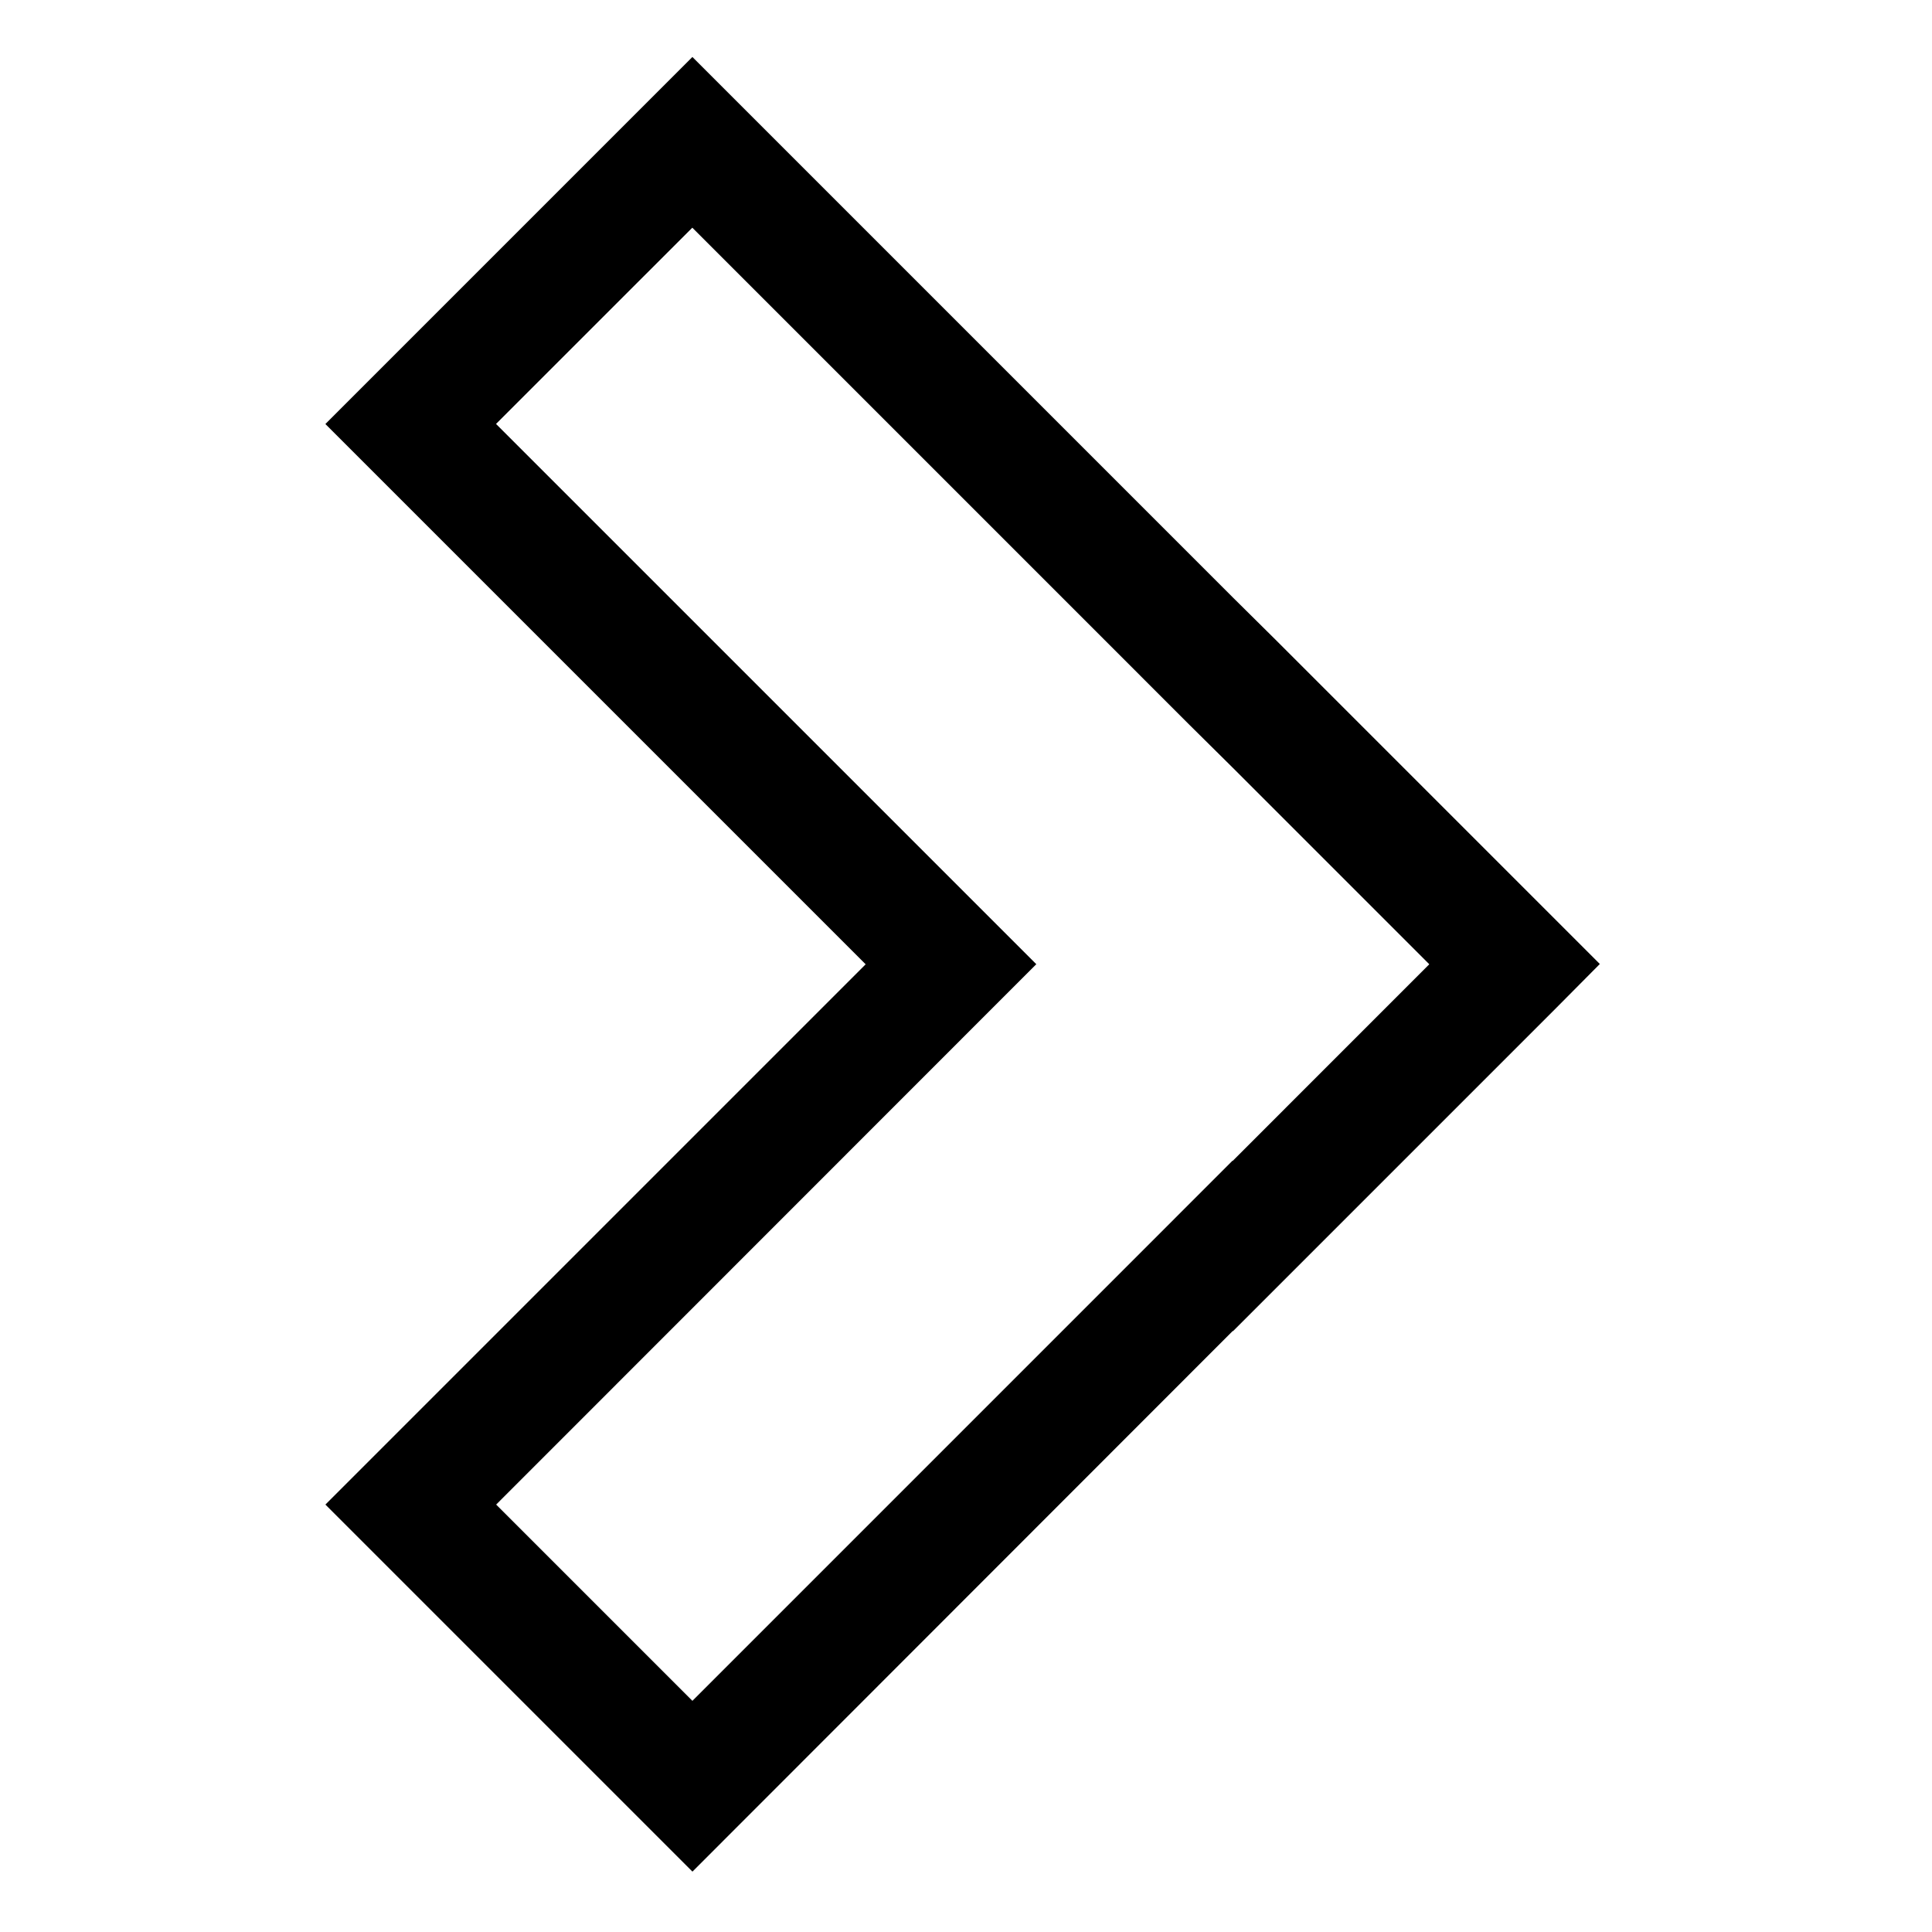 <svg viewBox="0 0 512 512" xmlns="http://www.w3.org/2000/svg"><path d="M183.505 496l-97.27-97.27L229.41 255.55 86.23 112.37l97.26-97.27L326.71 158.32l11.31 11.2 85.9 85.9v0l.05.05 -11.32 11.41 -85.9 85.9 -.06-.06Zm-52.02-97.27l52.01 52.01 143.12-143.13 .05.05 52.11-52.12 -52.13-52.13 -11.31-11.2L183.47 60.34l-52.02 52.01L274.63 255.52Z"/></svg>